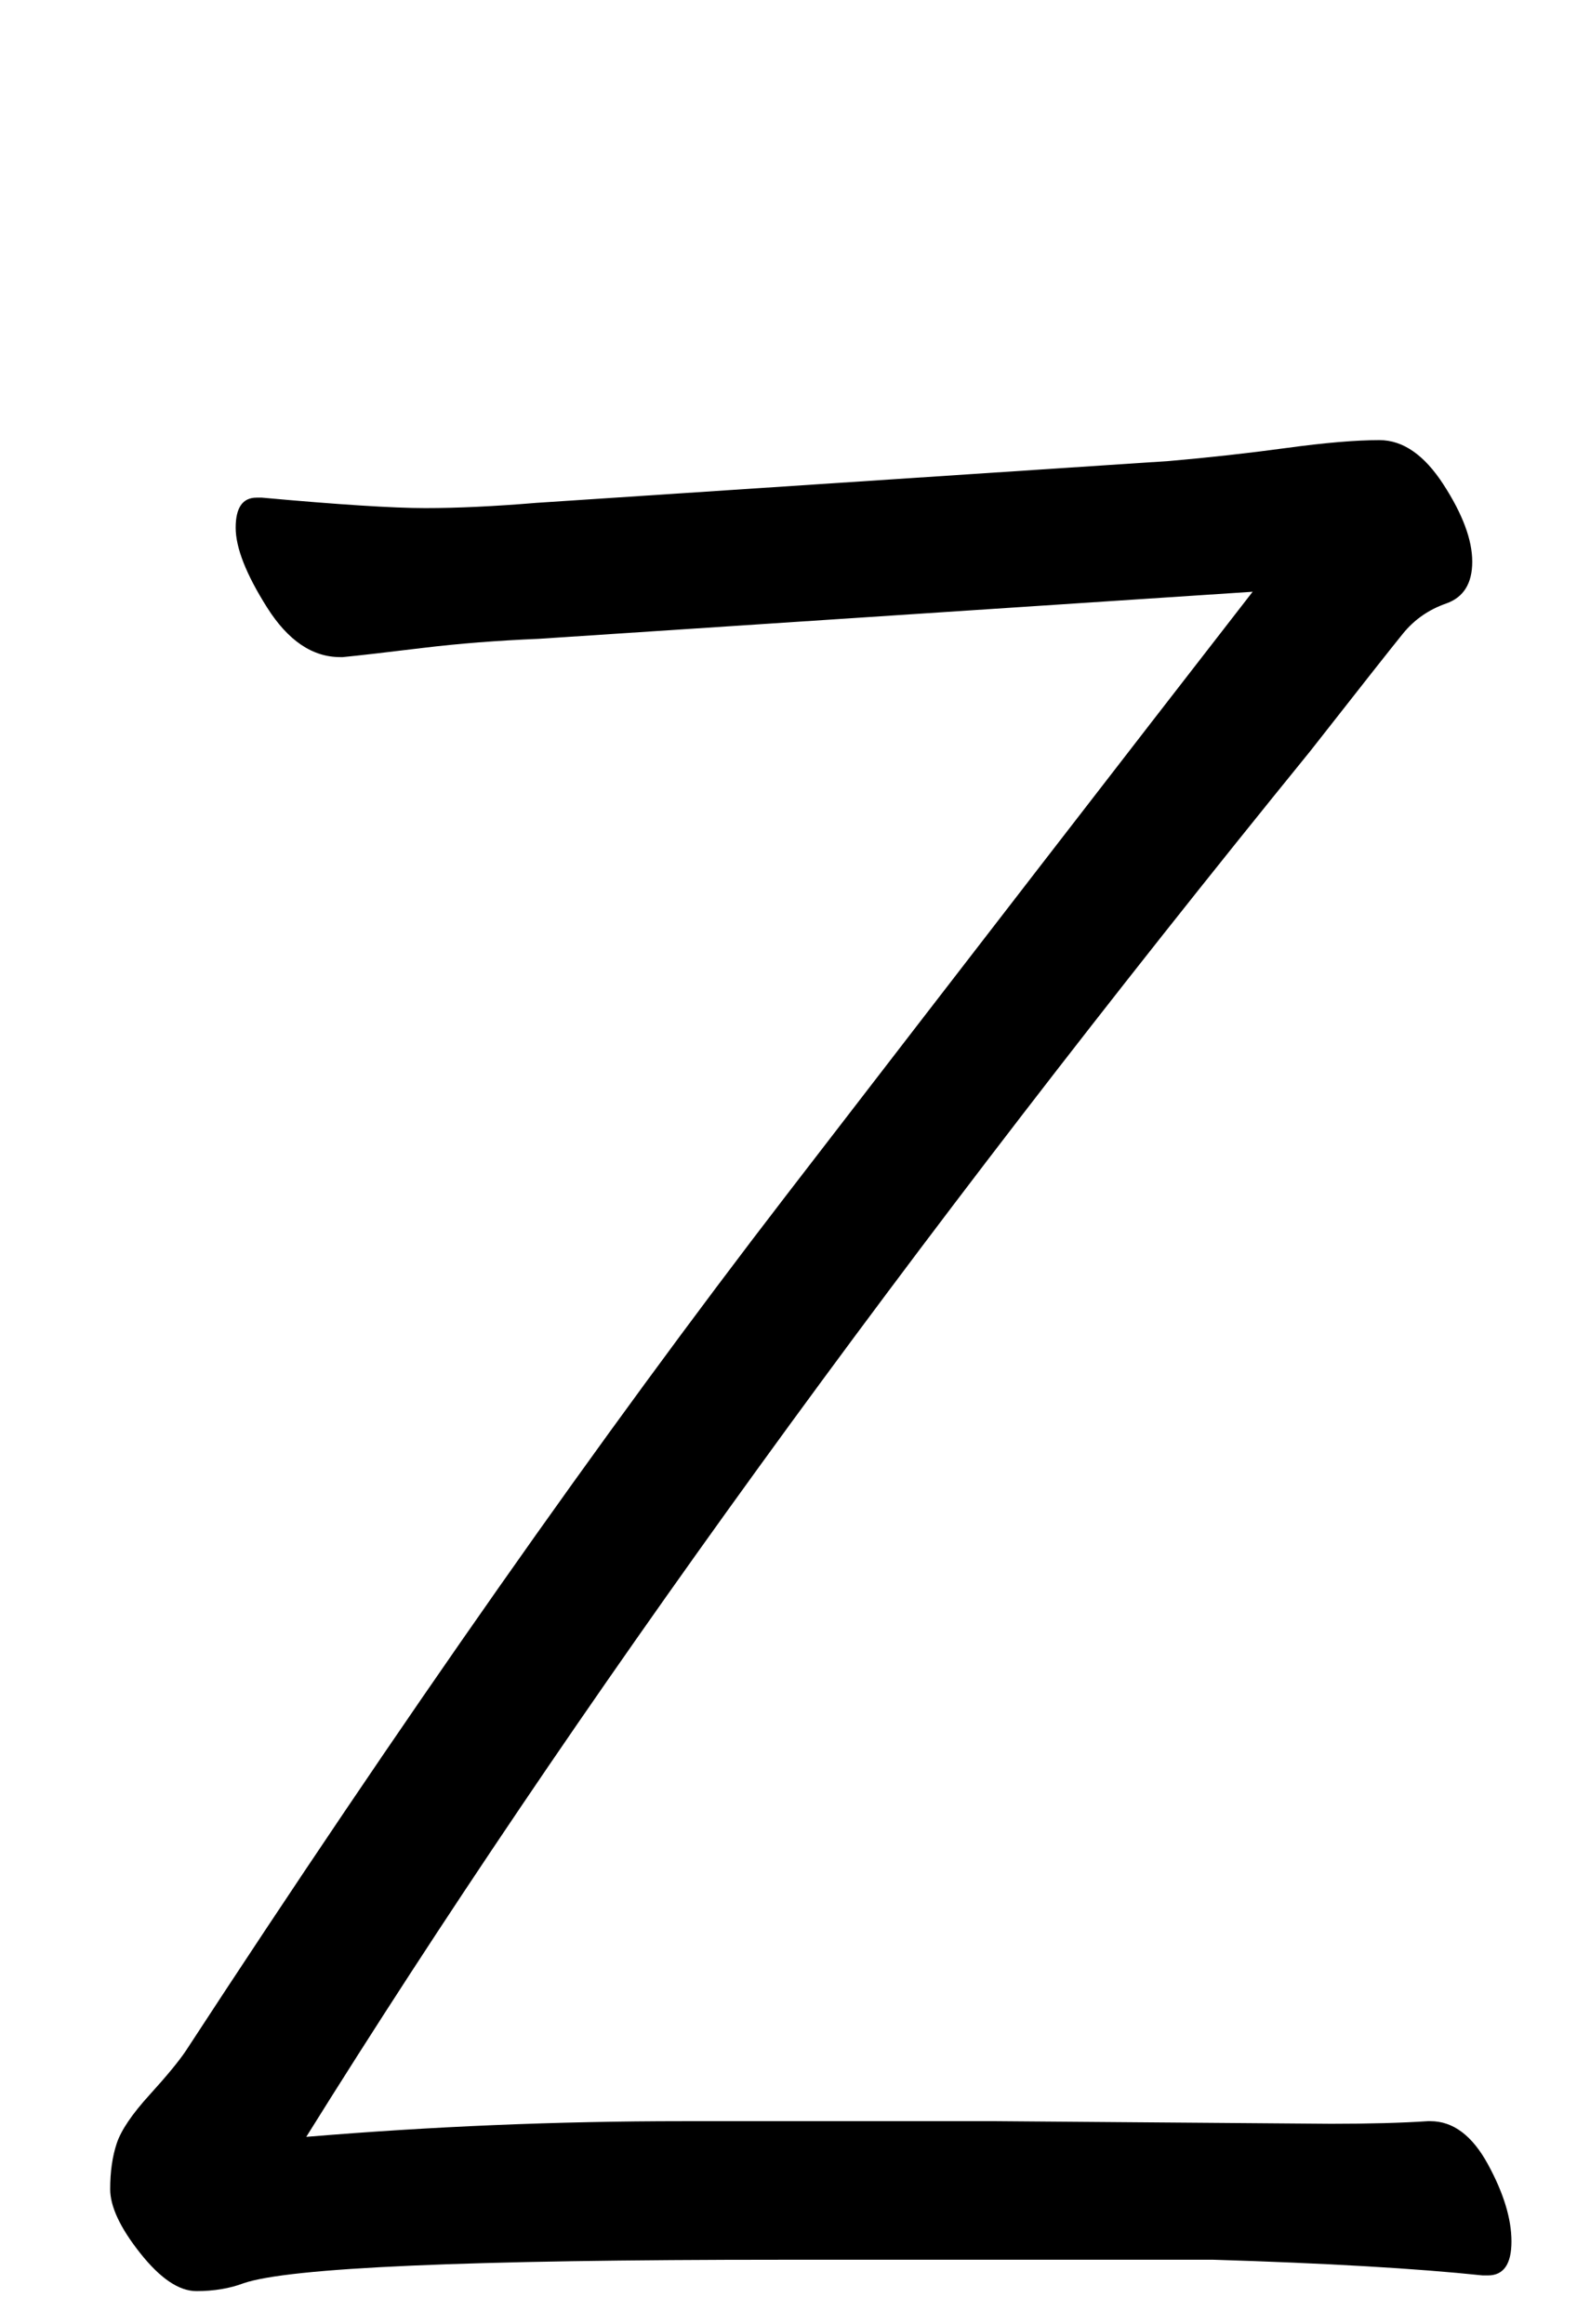 <svg xmlns="http://www.w3.org/2000/svg" width="104" height="152" viewBox="0 0 104 152"><path d="M8063.176,144.324 L8085.064,144.495 C8087.572,144.495 8089.681,144.438 8091.391,144.324 L8091.562,144.324 C8093.044,144.324 8094.298,145.264 8095.324,147.145 C8096.35,149.026 8096.863,150.708 8096.863,152.19 C8096.863,153.672 8096.35,154.413 8095.324,154.413 L8094.982,154.413 C8090.65,153.957 8084.779,153.615 8077.369,153.387 L8049.154,153.387 C8028.634,153.387 8016.892,153.9 8013.928,154.926 C8013.016,155.268 8011.99,155.439 8010.85,155.439 C8009.71,155.439 8008.484,154.613 8007.173,152.959 C8005.863,151.306 8005.207,149.91 8005.207,148.77 C8005.207,147.63 8005.35,146.632 8005.635,145.778 C8005.919,144.923 8006.632,143.868 8007.772,142.614 C8008.912,141.36 8009.71,140.391 8010.166,139.707 C8024.302,118.047 8037.383,99.408 8049.41,83.79 C8061.438,68.172 8071.612,55.005 8079.934,44.289 L8033.251,47.367 C8030.515,47.481 8027.979,47.681 8025.641,47.965 C8023.305,48.251 8021.566,48.45 8020.426,48.564 L8020.255,48.564 C8018.431,48.564 8016.835,47.481 8015.467,45.315 C8014.099,43.149 8013.415,41.41 8013.415,40.099 C8013.415,38.788 8013.871,38.133 8014.783,38.133 L8015.125,38.133 C8020.141,38.589 8023.703,38.817 8025.812,38.817 C8027.922,38.817 8030.344,38.703 8033.08,38.475 L8074.462,35.739 C8077.084,35.511 8079.649,35.226 8082.157,34.884 C8084.665,34.542 8086.689,34.371 8088.227,34.371 C8089.766,34.371 8091.163,35.34 8092.417,37.278 C8093.671,39.216 8094.298,40.898 8094.298,42.322 C8094.298,43.748 8093.728,44.66 8092.588,45.059 C8091.448,45.458 8090.507,46.113 8089.766,47.025 C8089.025,47.937 8087.002,50.502 8083.696,54.72 C8057.476,86.982 8035.588,117.192 8018.032,145.35 C8026.24,144.666 8034.448,144.324 8042.656,144.324 L8063.176,144.324 Z" transform="translate(-7998 -5.584)"/></svg>